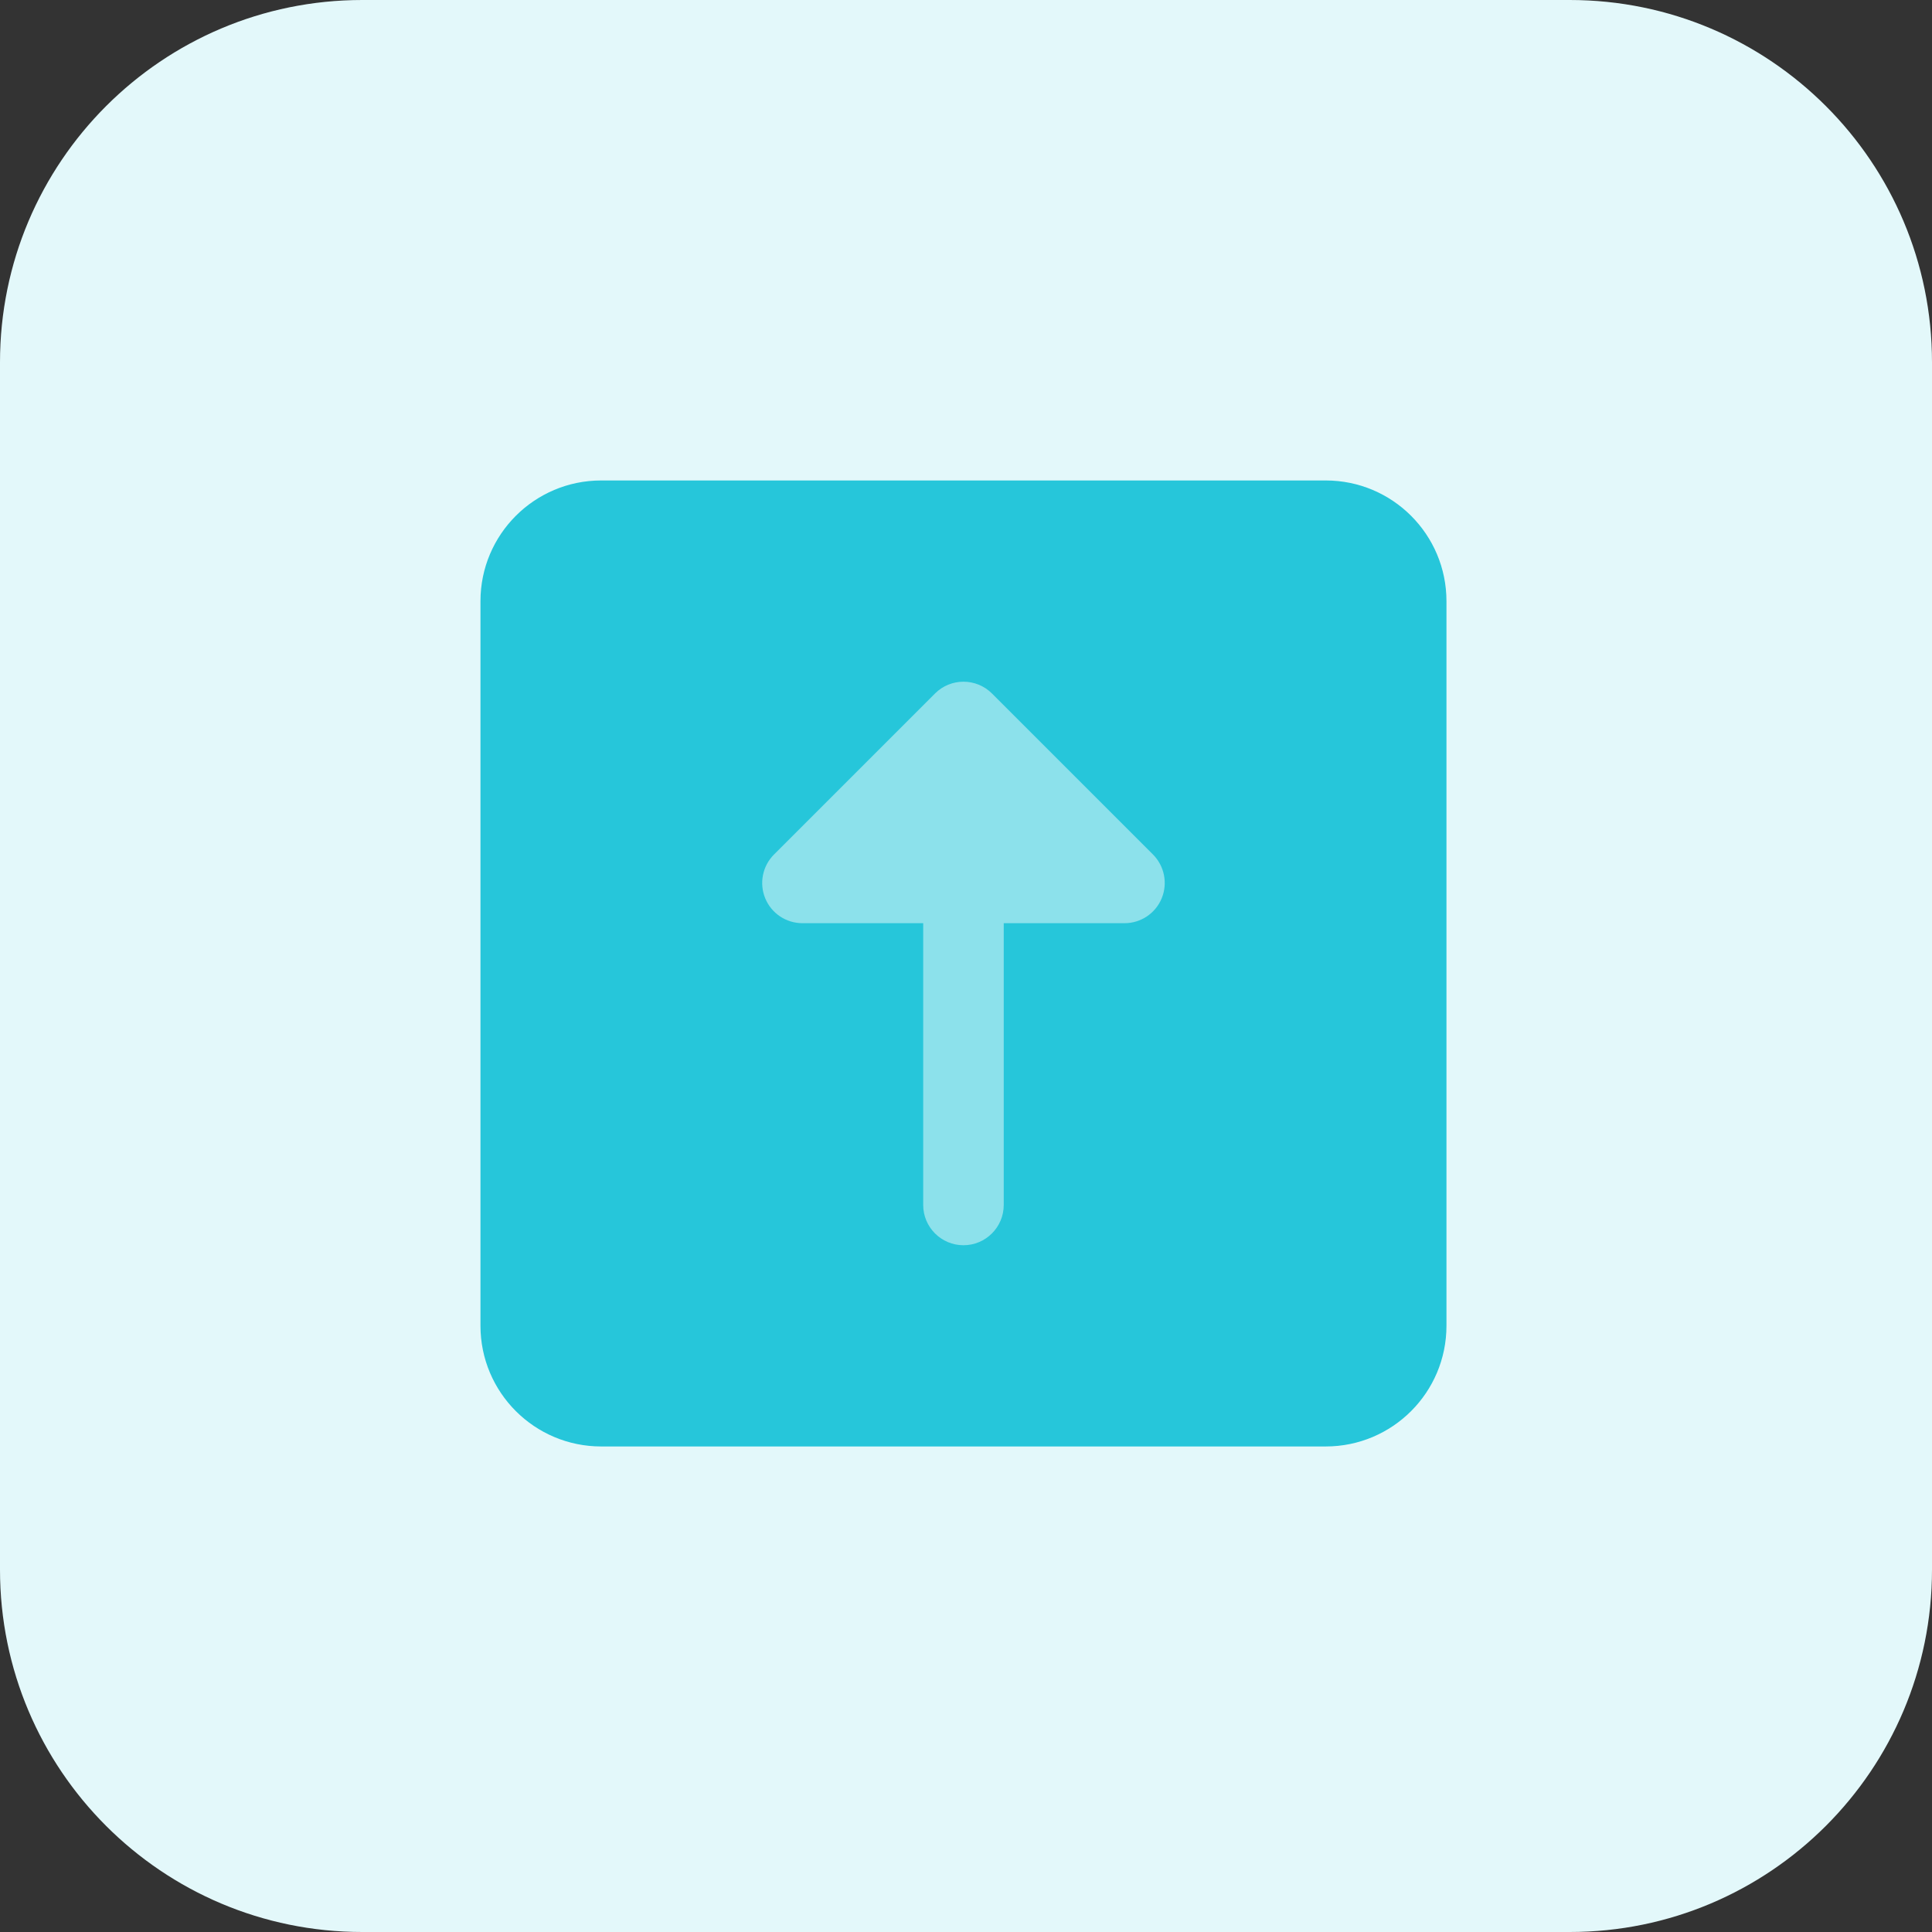 <svg height="512pt" viewBox="0 0 512 512" width="512pt" xmlns="http://www.w3.org/2000/svg"><rect x="0" y="0" width="512" height="512" fill="#333333" stroke="none"/><path d="m416 512h-320c-53.023 0-96-42.977-96-96v-320c0-53.023 42.977-96 96-96h320c53.023 0 96 42.977 96 96v320c0 53.008-42.992 96-96 96zm0 0" fill="#e3f8fa"/><path d="m351.328 127.328h-192c-17.68 0-32 14.32-32 32v192c0 17.68 14.32 32 32 32h192c17.68 0 32-14.32 32-32v-192c0-17.68-14.32-32-32-32zm0 0" fill="#26c6da"/><path d="m307.855 238.078c-1.648 3.984-5.535 6.578-9.855 6.578h-32v74.672c0 5.887-4.785 10.672-10.672 10.672s-10.672-4.785-10.672-10.672v-74.672h-32c-4.32 0-8.207-2.594-9.855-6.578-1.648-3.98-.738-8.574 2.32-11.629l42.672-42.672c4.16-4.16 10.91-4.16 15.086 0l42.672 42.672c3.043 3.055 3.953 7.648 2.305 11.629zm0 0" fill="#8ce1eb"/></svg>